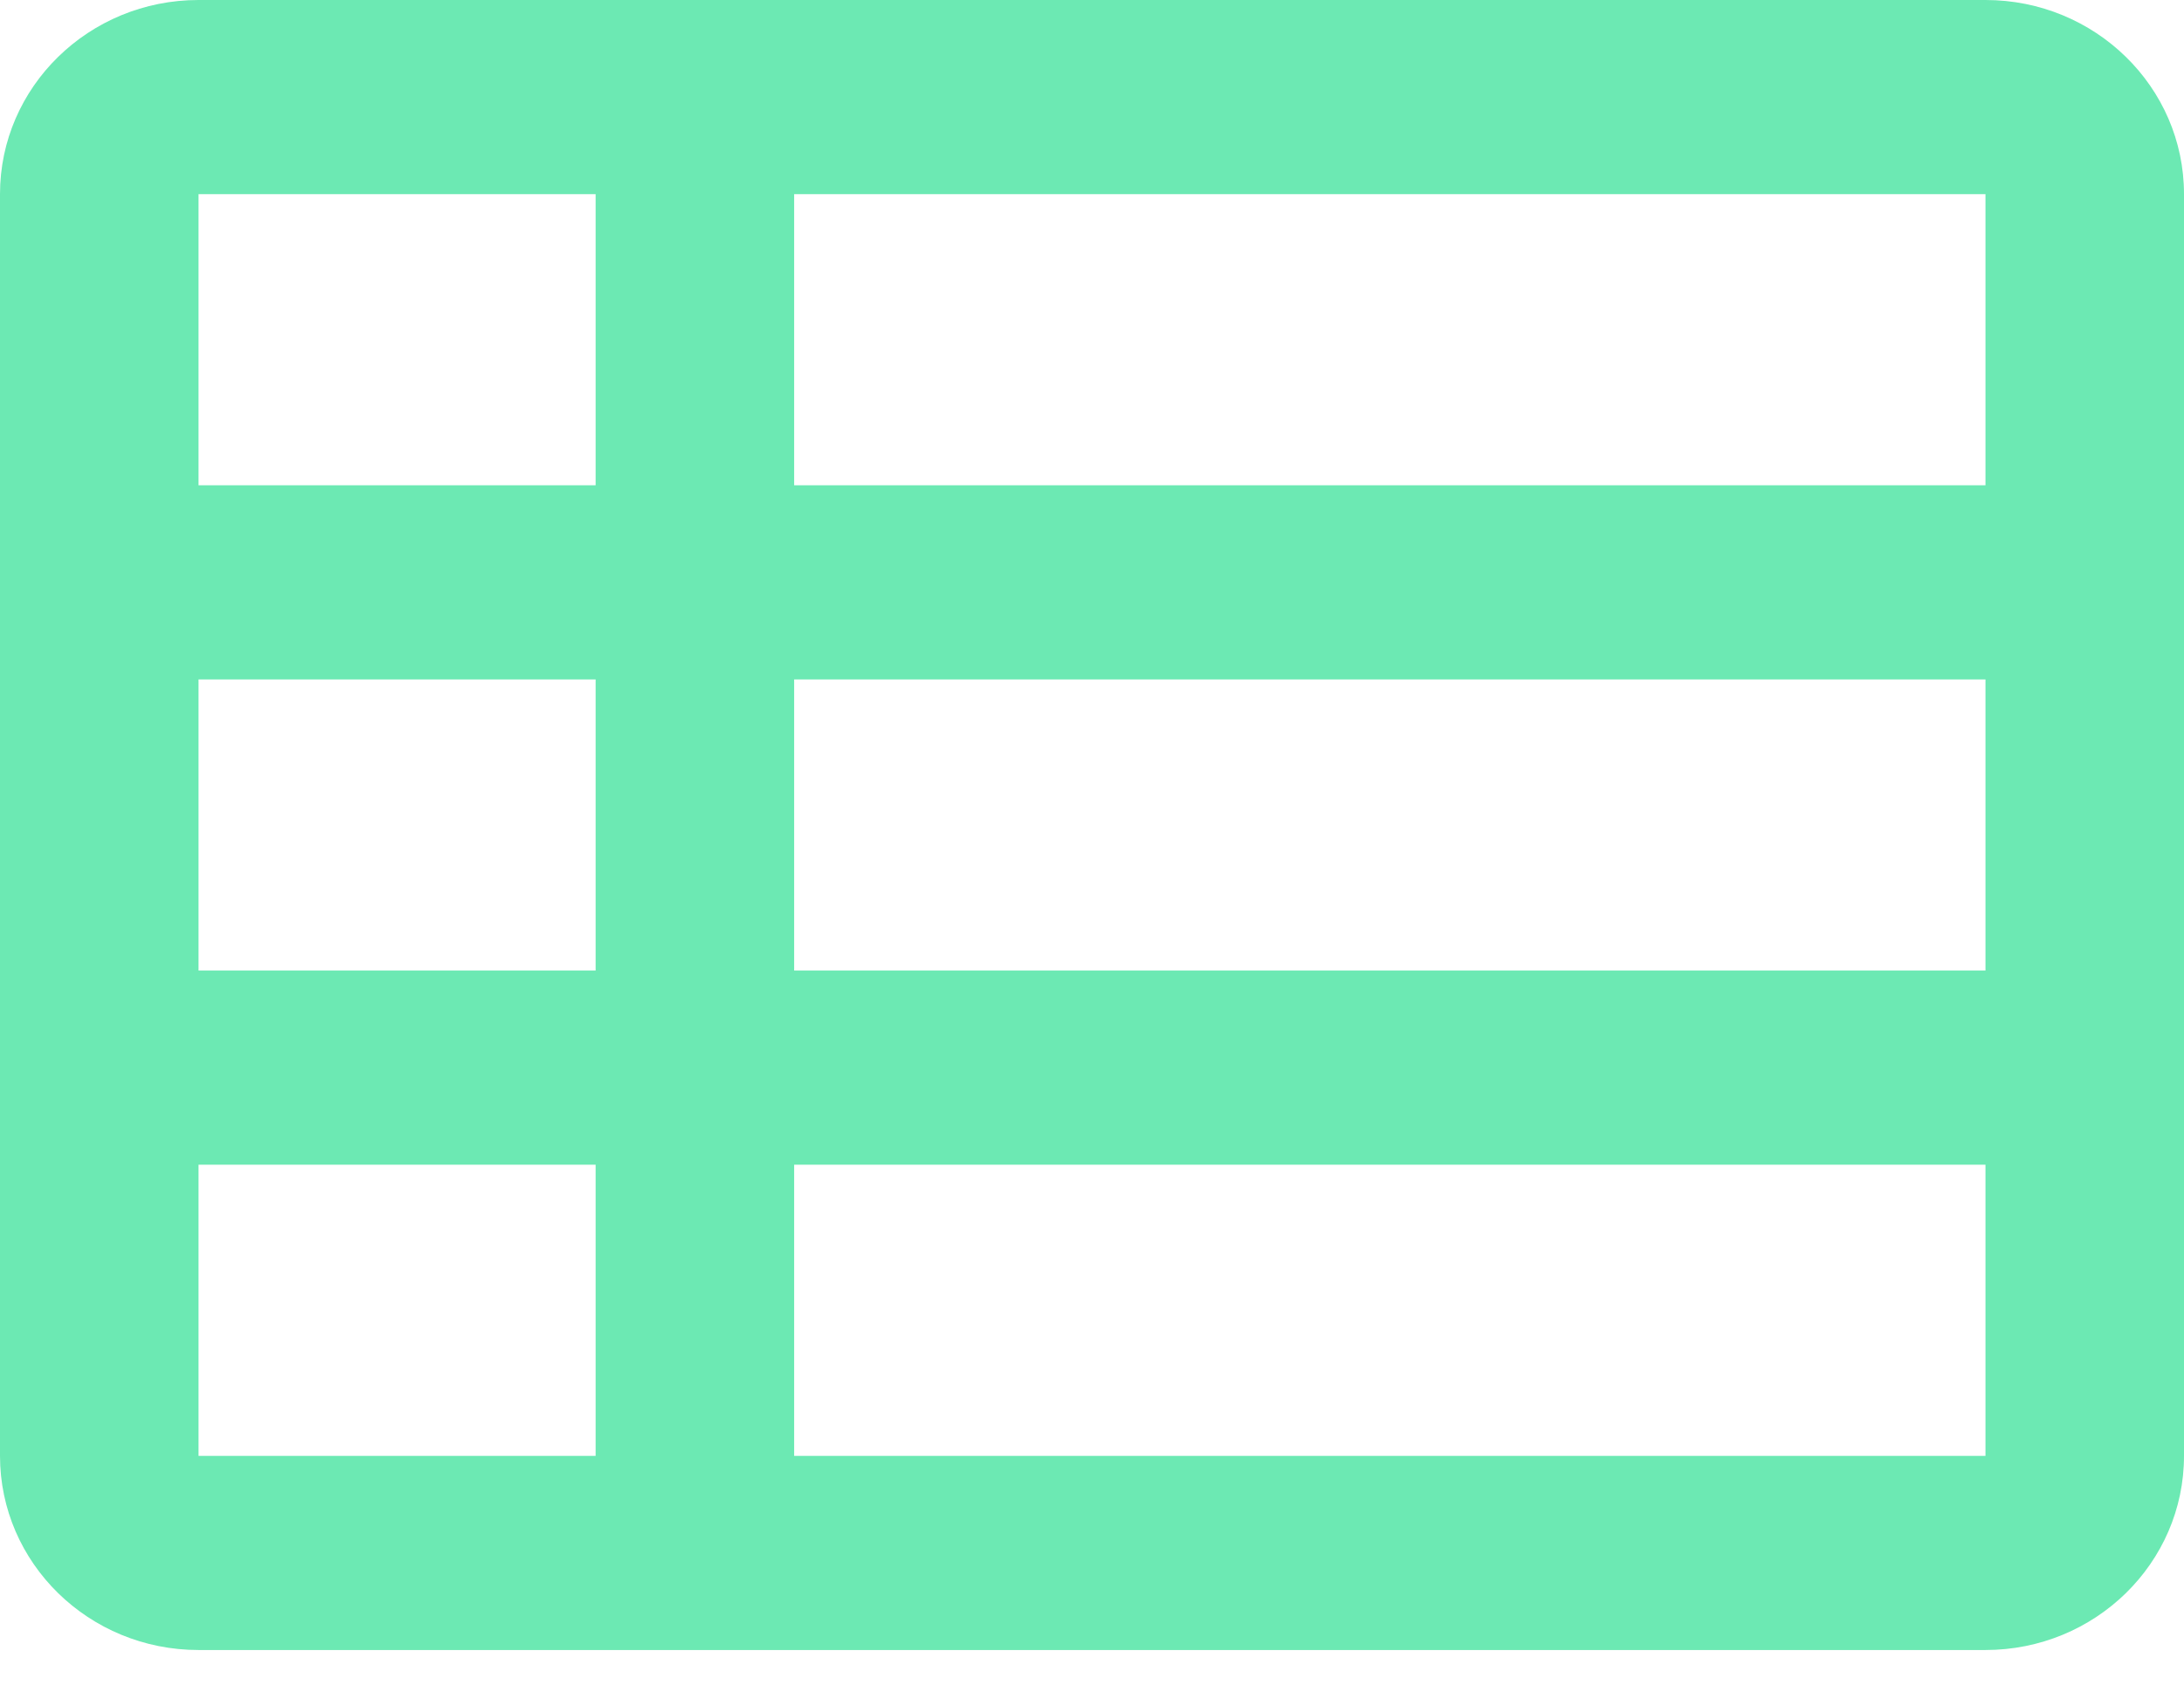 <svg width="32" height="25" viewBox="0 0 32 25" fill="none" xmlns="http://www.w3.org/2000/svg">
<path fill-rule="evenodd" clip-rule="evenodd" d="M11.636 0H29.091C30.698 0 32 1.274 32 2.844V21.333C32 22.904 30.698 24.178 29.091 24.178H11.636H8.727H2.909C1.302 24.178 0 22.904 0 21.333V2.844C0 1.274 1.302 0 2.909 0H8.727H11.636ZM8.727 2.845H2.909V7.111H8.727V2.845ZM11.636 7.111V2.845H29.091V7.111H11.636ZM8.727 9.956H2.909V14.222H8.727V9.956ZM11.636 14.222V9.956H29.091V14.222H11.636ZM8.727 17.067H2.909V21.333H8.727V17.067ZM11.636 21.333V17.067H29.091V21.333H11.636Z" fill="#6CE9B3"/>
</svg>
